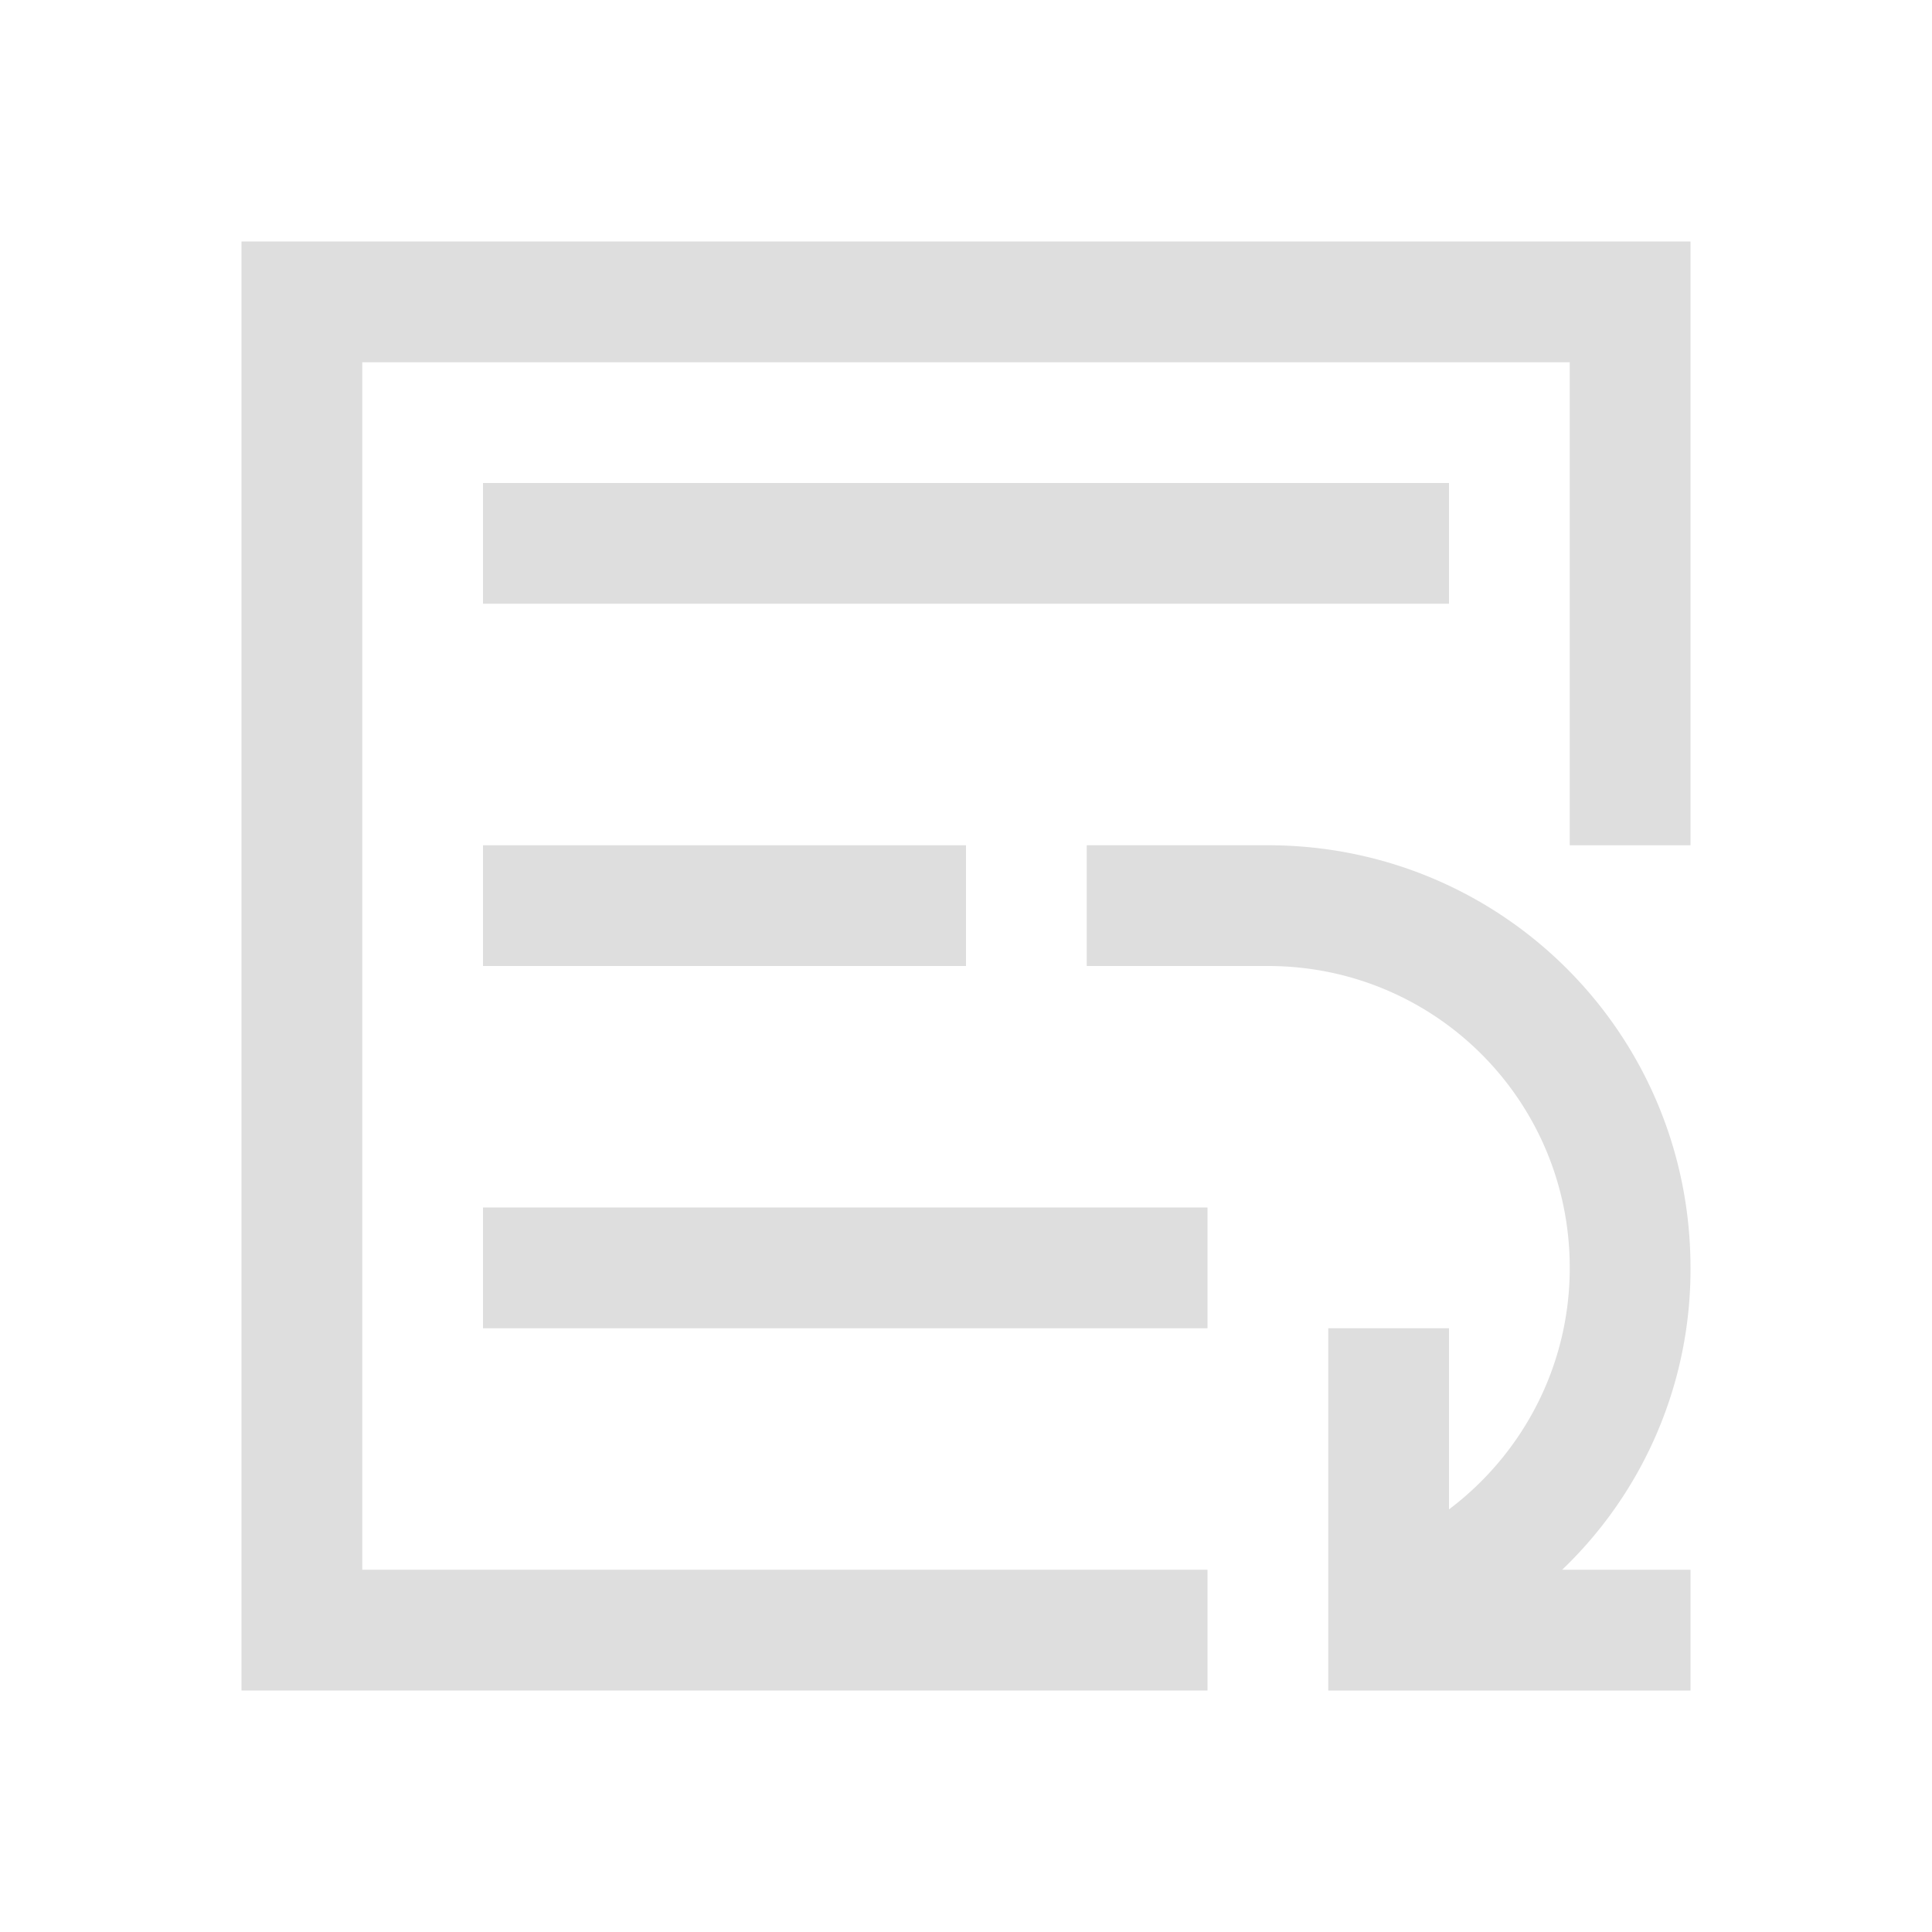 <?xml version='1.0' encoding='ASCII'?>
<svg xmlns="http://www.w3.org/2000/svg" viewBox="0 0 16 16">
<defs><style id="current-color-scheme" type="text/css">.ColorScheme-Contrast{color:#dedede; fill:currentColor;}</style></defs><path d="M2 2v12h8v-1H3V3h10v4h1V2zm2 2v1h8V4zm0 3v1h4V7zm0 3v1h6v-1z" class="ColorScheme-Contrast" style="fill-opacity:1;stroke:none;fill:currentColor" fill="currentColor"/>
<path d="M9 7v1h1.5c1.385 0 2.5 1.115 2.5 2.5 0 .819-.396 1.545-1 2V11h-1v3h3v-1h-1.063A3.44 3.44 0 0 0 14 10.5C14 8.561 12.439 7 10.5 7H10Z" style="fill:currentColor" class="ColorScheme-Contrast" fill="currentColor"/>
</svg>
